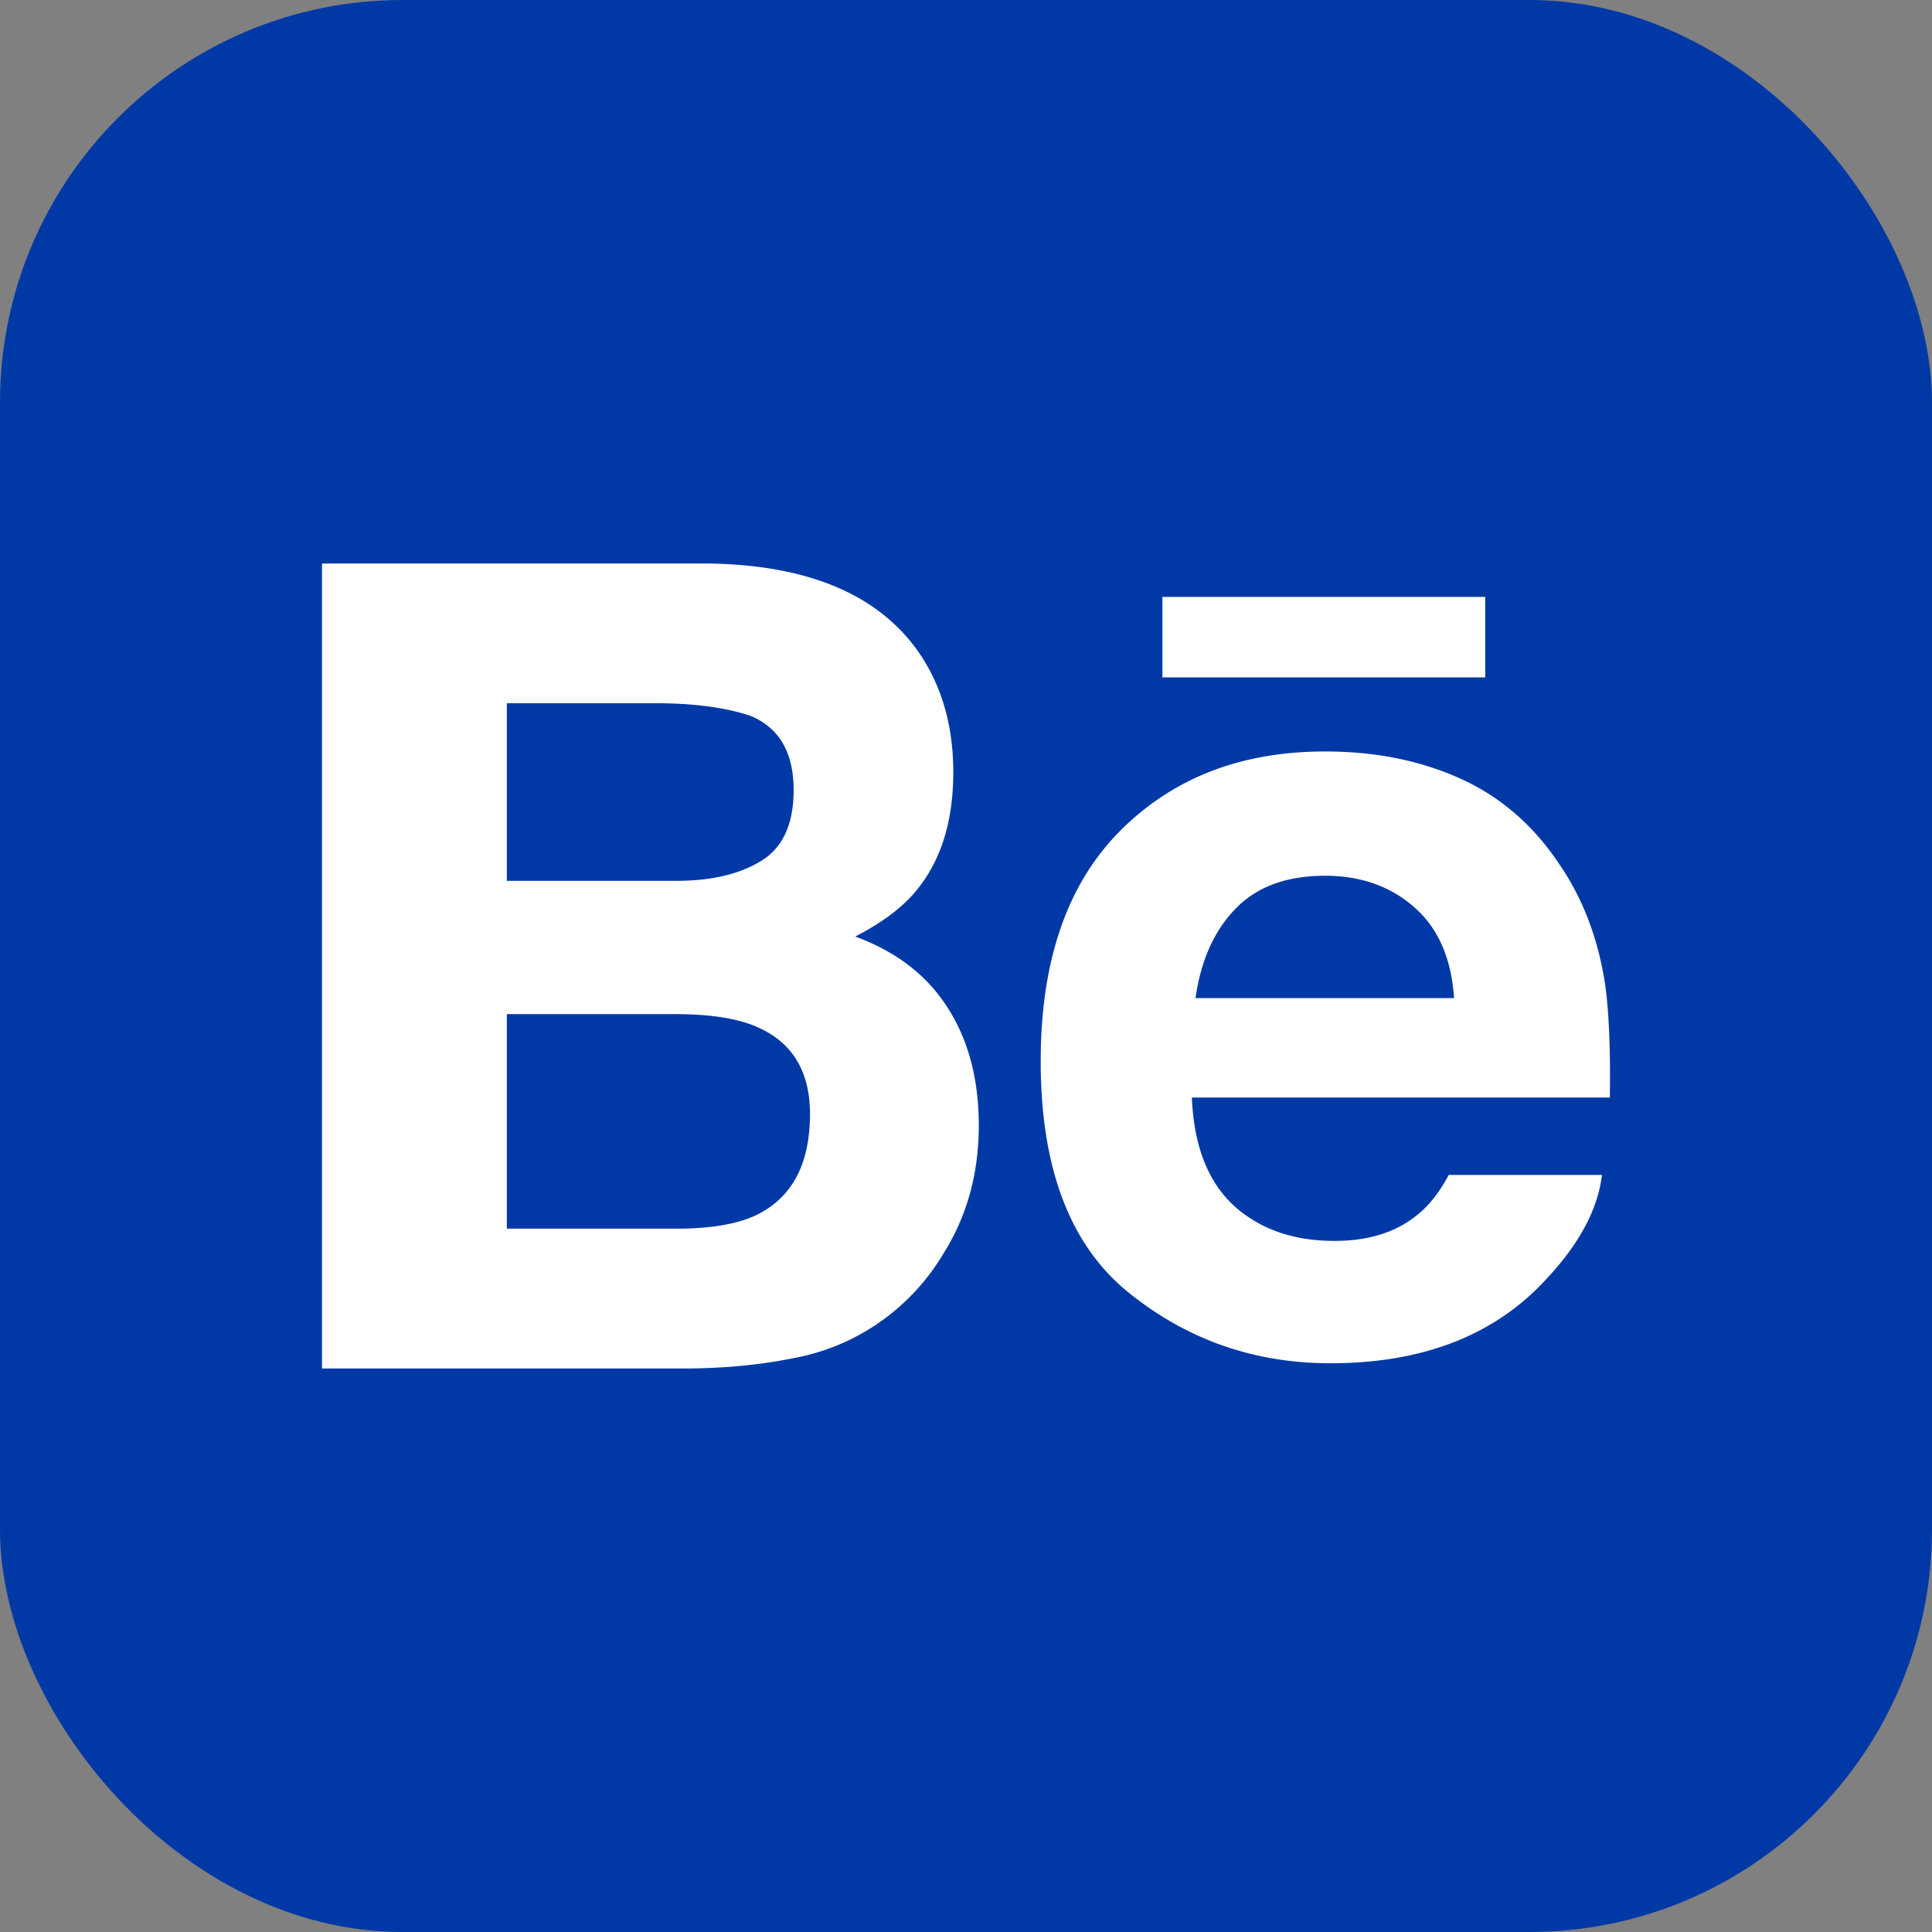 <svg xmlns="http://www.w3.org/2000/svg" width="24" height="24" viewBox="0 0 24 24">
    <rect x="0" y="0" width="24" height="24" fill="#808080" stroke="none"/>
    <g fill="none" fill-rule="evenodd">
        <rect width="24" height="24" fill="#0039A6" rx="5"/>
        <path fill="#FFF" fill-rule="nonzero" d="M18.45 8.415h-4.01v-1h4.01v1zm-6.679 4.102c.259.402.388.891.388 1.465 0 .593-.146 1.125-.442 1.595a2.762 2.762 0 0 1-.704.786 2.716 2.716 0 0 1-1.124.502c-.433.09-.9.135-1.405.135H4V7h4.808c1.212.02 2.071.372 2.578 1.065.305.425.456.935.456 1.527 0 .612-.153 1.1-.46 1.472-.171.209-.424.398-.758.57.506.186.89.479 1.147.883zm-5.475-1.575h2.107c.433 0 .782-.082 1.052-.247.27-.165.404-.459.404-.88 0-.465-.178-.774-.535-.922-.307-.103-.699-.157-1.175-.157H6.296v2.206zm3.766 2.897c0-.52-.212-.879-.634-1.071-.236-.11-.568-.166-.995-.17H6.296v2.665H8.4c.432 0 .767-.057 1.008-.175.435-.218.654-.633.654-1.25zm9.875-1.627c.048.327.07.802.061 1.422h-5.192c.029.72.276 1.224.745 1.512.283.18.626.269 1.028.269.424 0 .769-.108 1.035-.33.145-.116.272-.282.383-.49H19.9c-.05.425-.28.856-.691 1.294-.638.697-1.533 1.046-2.682 1.046-.95 0-1.786-.295-2.512-.882-.724-.589-1.087-1.544-1.087-2.87 0-1.242.326-2.193.98-2.855.658-.663 1.506-.993 2.552-.993.62 0 1.179.111 1.677.335.497.224.907.576 1.23 1.06.294.427.482.92.57 1.482zm-1.874.187c-.034-.498-.2-.875-.498-1.132-.295-.259-.664-.388-1.105-.388-.48 0-.85.138-1.112.41-.265.272-.43.642-.497 1.11h3.212z"/>
    </g>
</svg>
